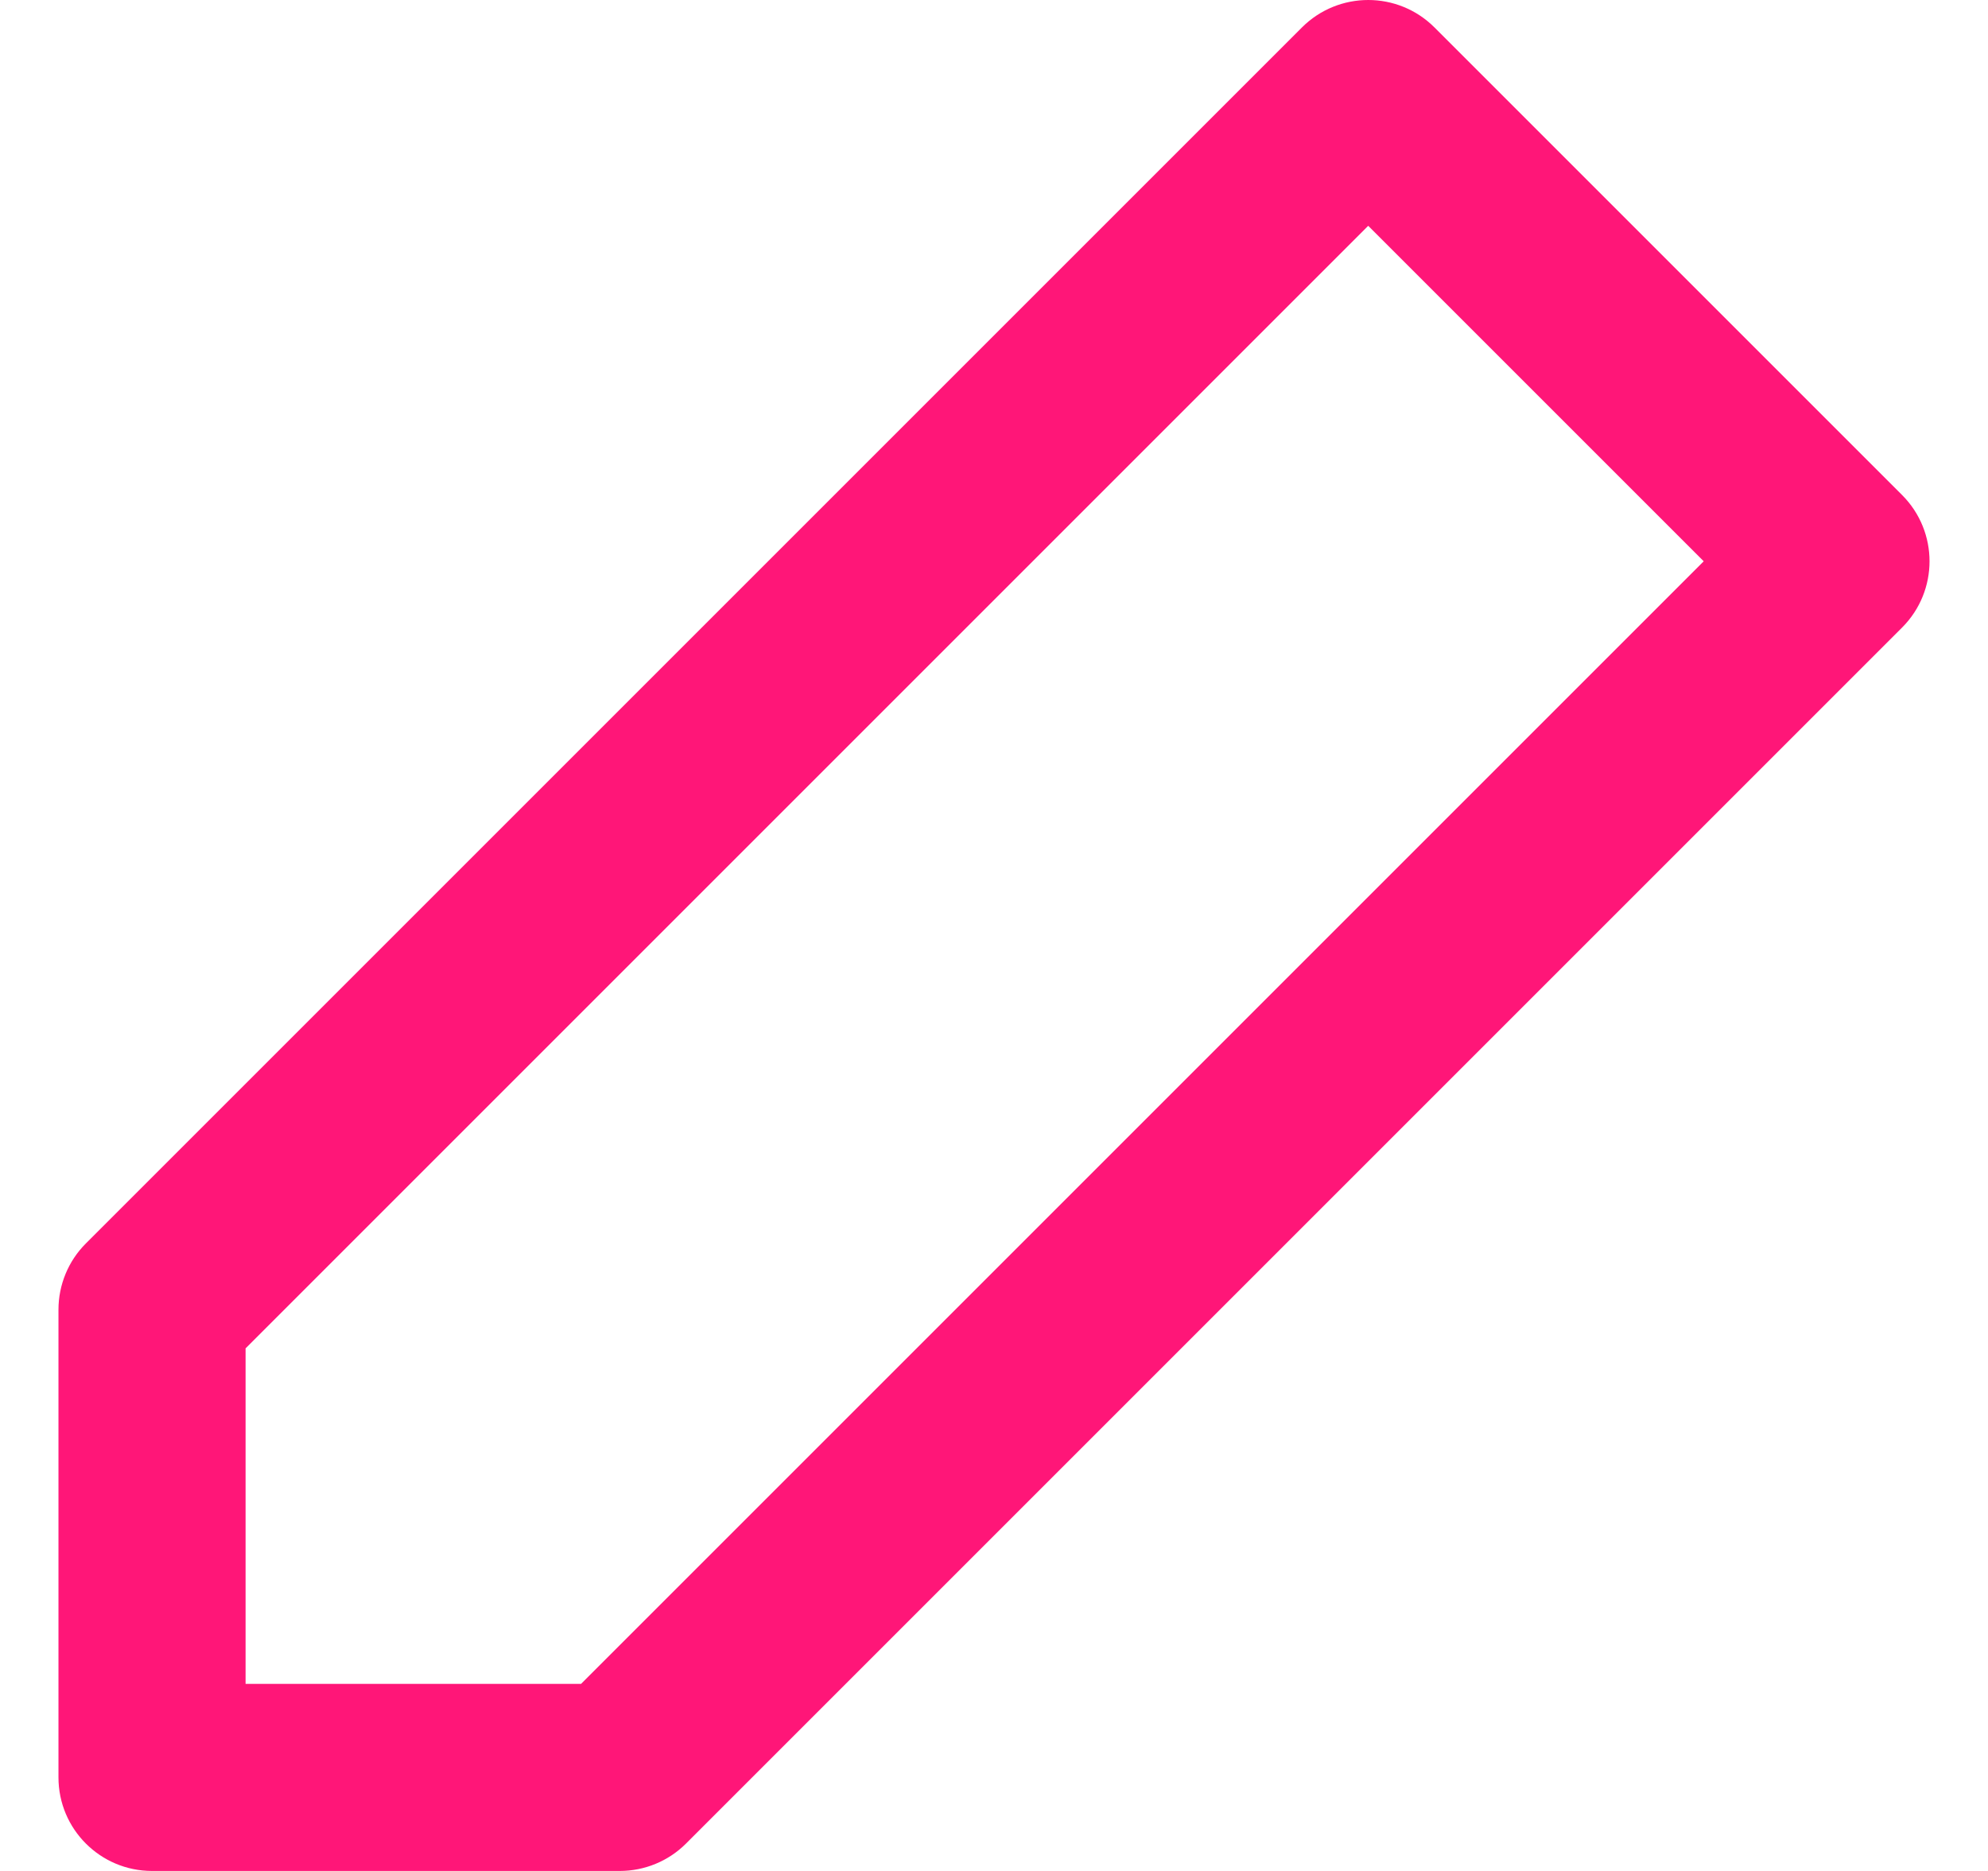 <svg width="17" height="16" viewBox="0 0 17 16" fill="none" xmlns="http://www.w3.org/2000/svg">
<path fill-rule="evenodd" clip-rule="evenodd" d="M11.134 0.234C11.447 -0.078 11.953 -0.078 12.266 0.234L16.266 4.234C16.578 4.547 16.578 5.053 16.266 5.366L5.866 15.766C5.716 15.916 5.512 16 5.3 16H1.3C0.858 16 0.5 15.642 0.5 15.2V11.2C0.5 10.988 0.584 10.784 0.734 10.634L11.134 0.234ZM2.1 11.531V14.4H4.969L14.569 4.8L11.7 1.931L2.1 11.531Z" fill="#FF1678"/>
</svg>
